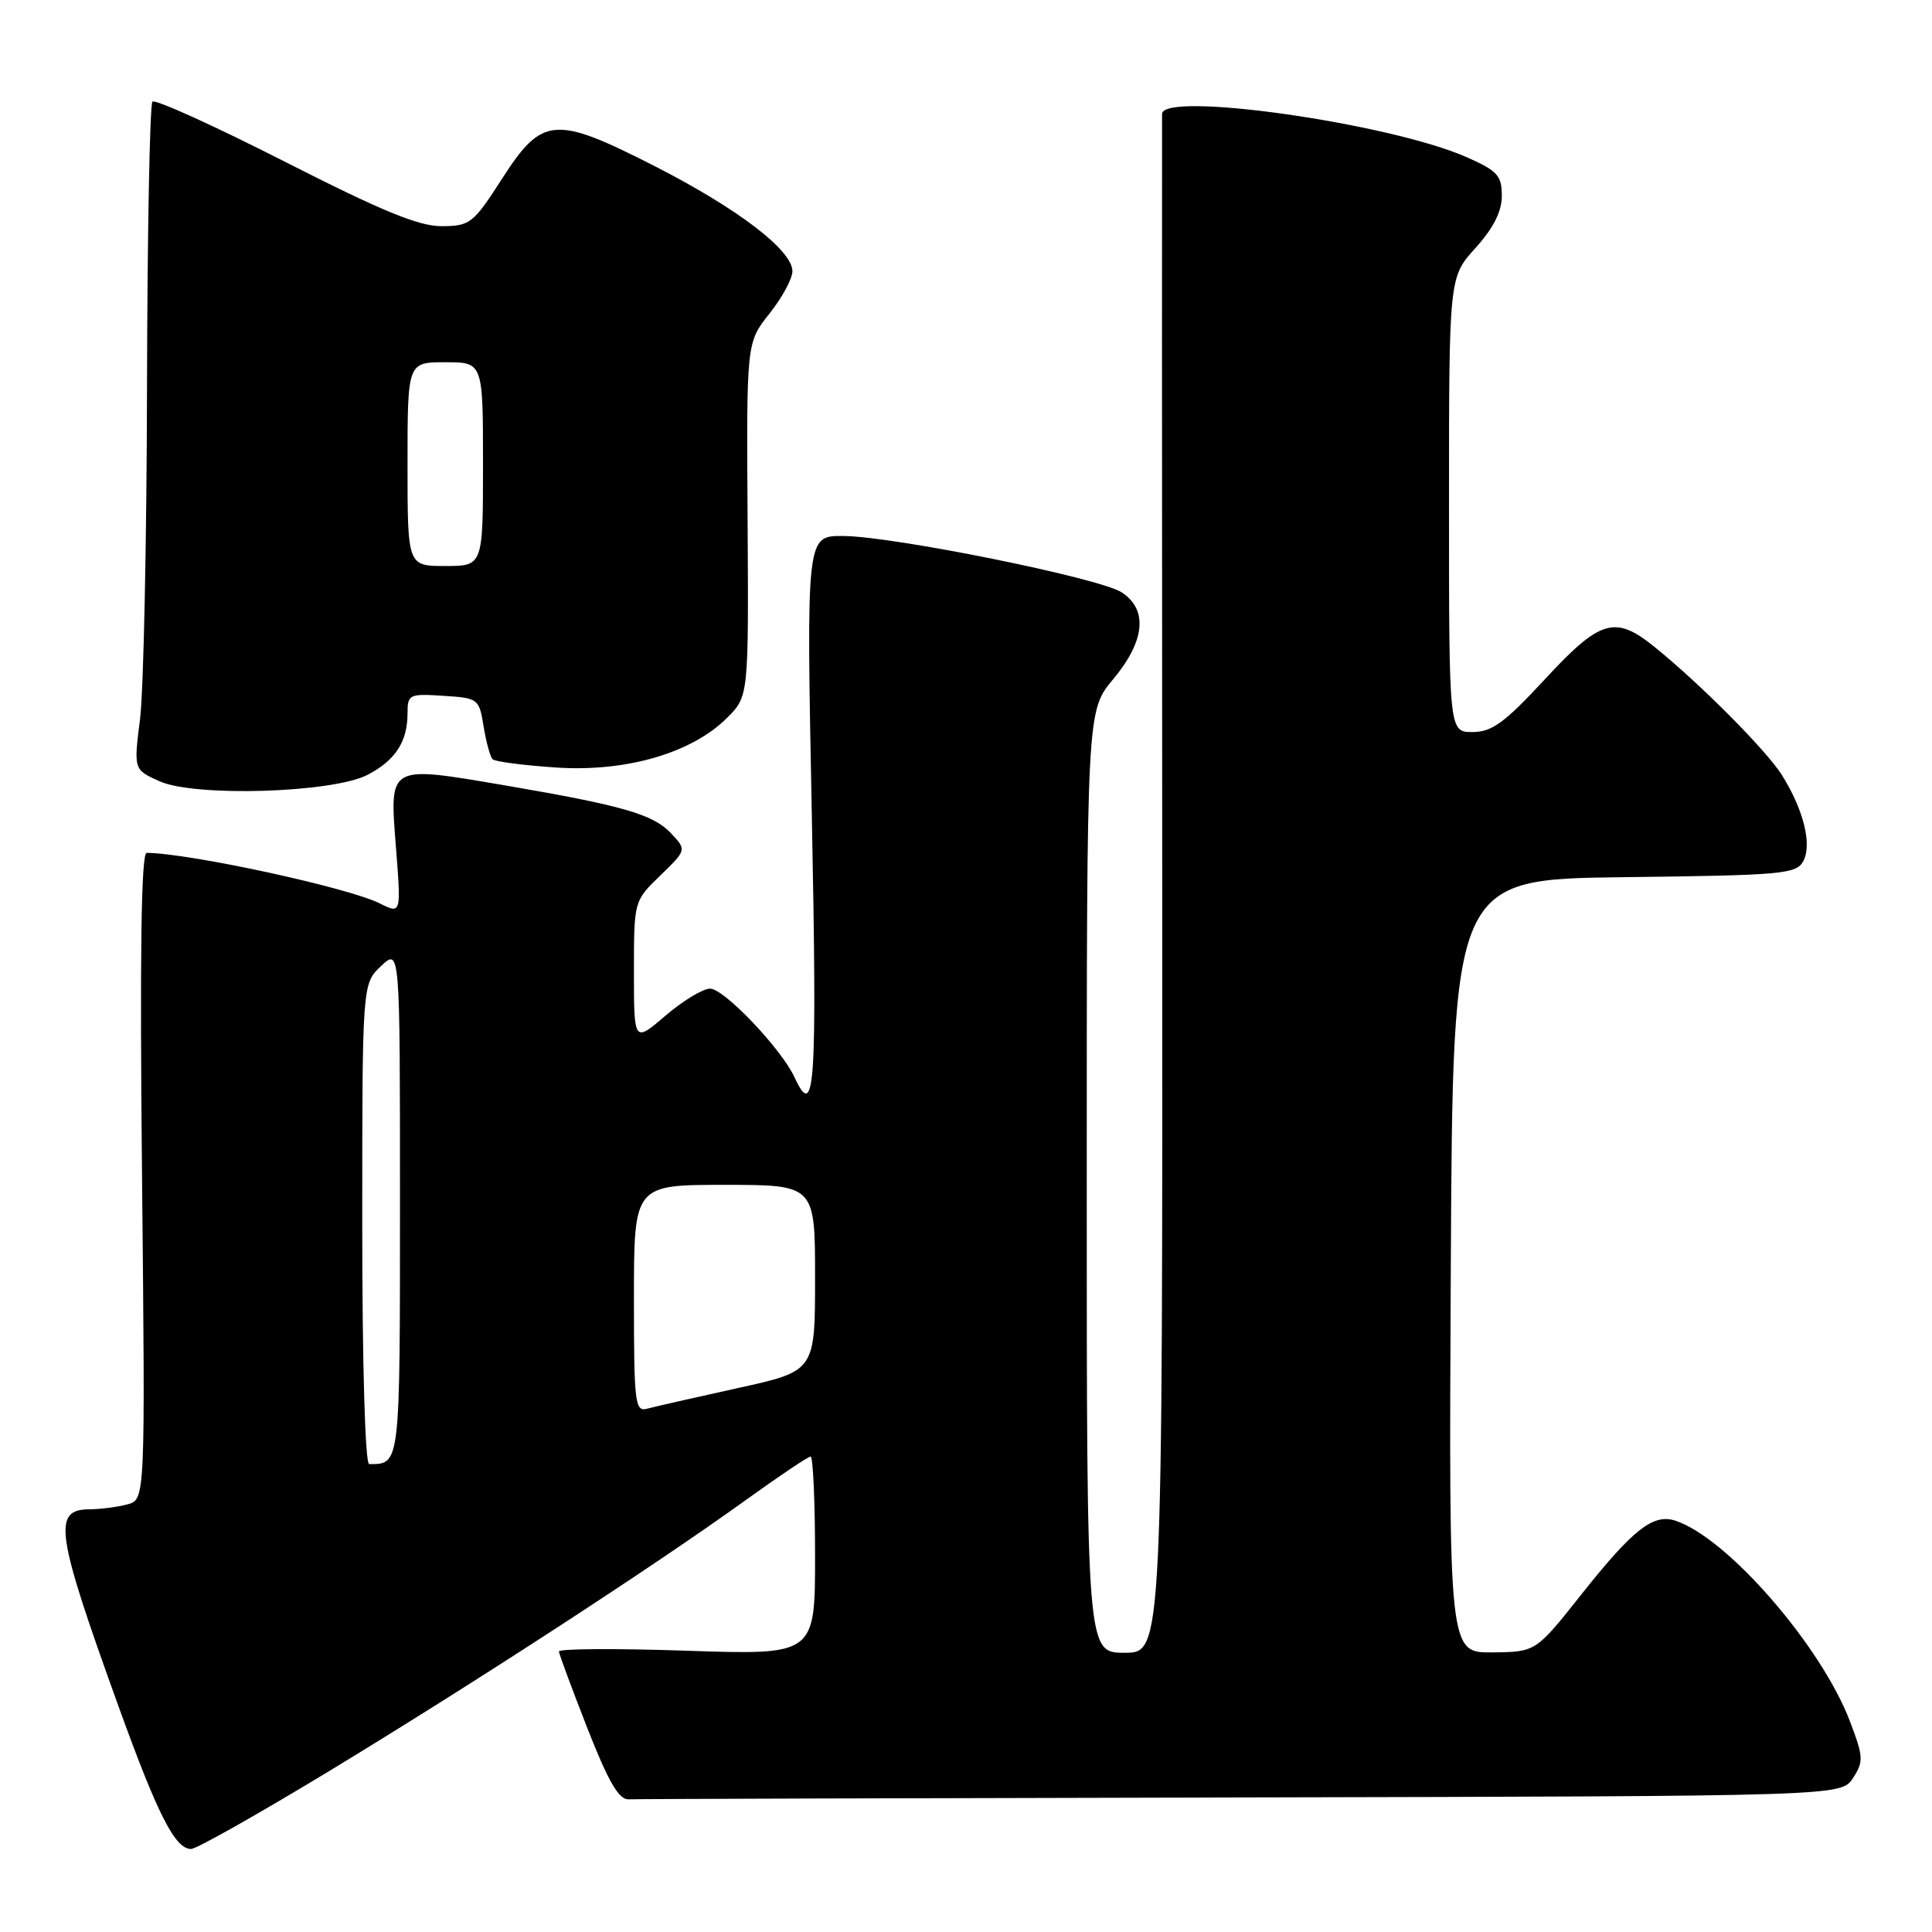 <?xml version="1.0" encoding="UTF-8" standalone="no"?>
<!DOCTYPE svg PUBLIC "-//W3C//DTD SVG 1.1//EN" "http://www.w3.org/Graphics/SVG/1.1/DTD/svg11.dtd" >
<svg xmlns="http://www.w3.org/2000/svg" xmlns:xlink="http://www.w3.org/1999/xlink" version="1.1" viewBox="0 0 256 256">
 <g >
 <path fill="currentColor"
d=" M 43.55 234.72 C 62.87 222.99 86.68 207.51 98.66 198.88 C 103.14 195.65 107.08 193.00 107.41 193.00 C 107.73 193.00 108.00 198.92 108.00 206.15 C 108.00 219.30 108.00 219.30 91.00 218.73 C 81.65 218.41 74.03 218.46 74.06 218.83 C 74.09 219.20 75.79 223.78 77.83 229.00 C 80.58 236.02 82.00 238.48 83.28 238.42 C 84.22 238.37 120.76 238.26 164.48 238.17 C 243.95 238.00 243.95 238.00 245.52 235.62 C 246.95 233.43 246.92 232.81 245.15 228.14 C 241.31 218.03 228.79 203.66 221.94 201.48 C 219.03 200.56 216.35 202.68 209.50 211.32 C 203.50 218.89 203.50 218.89 197.74 218.95 C 191.98 219.00 191.98 219.00 192.24 167.75 C 192.50 116.50 192.50 116.50 215.22 116.23 C 236.17 115.98 238.03 115.82 238.94 114.11 C 240.13 111.90 239.00 107.33 236.12 102.71 C 234.08 99.45 225.21 90.53 219.17 85.67 C 213.99 81.50 212.03 82.09 204.71 90.00 C 199.36 95.78 197.68 97.00 195.11 97.00 C 192.00 97.00 192.00 97.00 192.00 66.87 C 192.00 36.74 192.00 36.74 195.50 32.87 C 197.89 30.22 199.00 28.03 199.00 25.94 C 199.00 23.27 198.42 22.63 194.37 20.84 C 184.16 16.32 154.03 12.04 153.98 15.10 C 153.96 15.87 153.97 62.06 154.00 117.75 C 154.05 219.00 154.05 219.00 149.02 219.00 C 144.00 219.00 144.00 219.00 144.00 156.59 C 144.00 94.19 144.00 94.19 147.50 90.00 C 151.73 84.93 152.14 80.79 148.63 78.49 C 145.72 76.59 118.33 71.05 111.67 71.02 C 106.84 71.00 106.84 71.00 107.57 108.00 C 108.28 144.17 107.99 148.60 105.28 142.75 C 103.54 138.98 95.94 131.00 94.10 131.00 C 93.14 131.00 90.48 132.61 88.18 134.58 C 84.00 138.16 84.00 138.16 84.00 128.77 C 84.00 119.39 84.00 119.39 87.49 116.01 C 90.99 112.62 90.99 112.62 88.91 110.41 C 86.55 107.90 82.52 106.74 66.93 104.07 C 51.35 101.42 51.61 101.27 52.46 112.21 C 53.16 121.13 53.16 121.13 50.33 119.71 C 46.20 117.62 25.11 113.05 19.44 113.01 C 18.71 113.00 18.52 126.14 18.82 155.85 C 19.25 198.70 19.25 198.70 16.88 199.34 C 15.57 199.69 13.31 199.98 11.87 199.99 C 6.93 200.01 7.37 203.04 15.73 226.17 C 20.91 240.50 23.20 245.00 25.32 245.00 C 26.02 245.00 34.22 240.37 43.55 234.72 Z  M 48.72 102.66 C 52.40 100.74 54.00 98.27 54.00 94.51 C 54.00 92.01 54.22 91.90 58.74 92.20 C 63.37 92.49 63.49 92.58 64.08 96.26 C 64.42 98.33 64.95 100.28 65.27 100.60 C 65.58 100.92 69.37 101.41 73.67 101.70 C 82.96 102.32 91.67 99.79 96.34 95.12 C 99.20 92.26 99.20 92.26 99.06 68.82 C 98.91 45.38 98.91 45.38 101.96 41.55 C 103.63 39.45 105.00 36.92 105.00 35.94 C 105.00 33.16 97.75 27.63 86.76 22.02 C 73.49 15.26 71.85 15.39 66.50 23.72 C 62.71 29.61 62.29 29.95 58.54 29.97 C 55.51 29.99 50.62 27.98 37.71 21.41 C 28.43 16.69 20.55 13.11 20.20 13.47 C 19.85 13.82 19.52 30.85 19.48 51.30 C 19.44 71.76 19.02 91.53 18.56 95.24 C 17.71 101.98 17.71 101.98 21.11 103.51 C 25.78 105.63 44.12 105.07 48.72 102.66 Z  M 48.00 162.17 C 48.00 130.35 48.00 130.35 50.50 128.00 C 53.00 125.65 53.00 125.65 53.00 159.22 C 53.00 194.37 53.04 194.00 48.92 194.00 C 48.38 194.00 48.00 180.83 48.00 162.17 Z  M 84.00 172.07 C 84.00 157.00 84.00 157.00 96.00 157.00 C 108.00 157.00 108.00 157.00 108.00 169.34 C 108.00 181.68 108.00 181.68 97.75 183.93 C 92.11 185.17 86.71 186.40 85.75 186.66 C 84.14 187.10 84.00 185.93 84.00 172.07 Z  M 54.00 61.50 C 54.00 48.00 54.00 48.00 59.00 48.00 C 64.00 48.00 64.00 48.00 64.00 61.50 C 64.00 75.00 64.00 75.00 59.00 75.00 C 54.00 75.00 54.00 75.00 54.00 61.50 Z "/>
</g>
</svg>